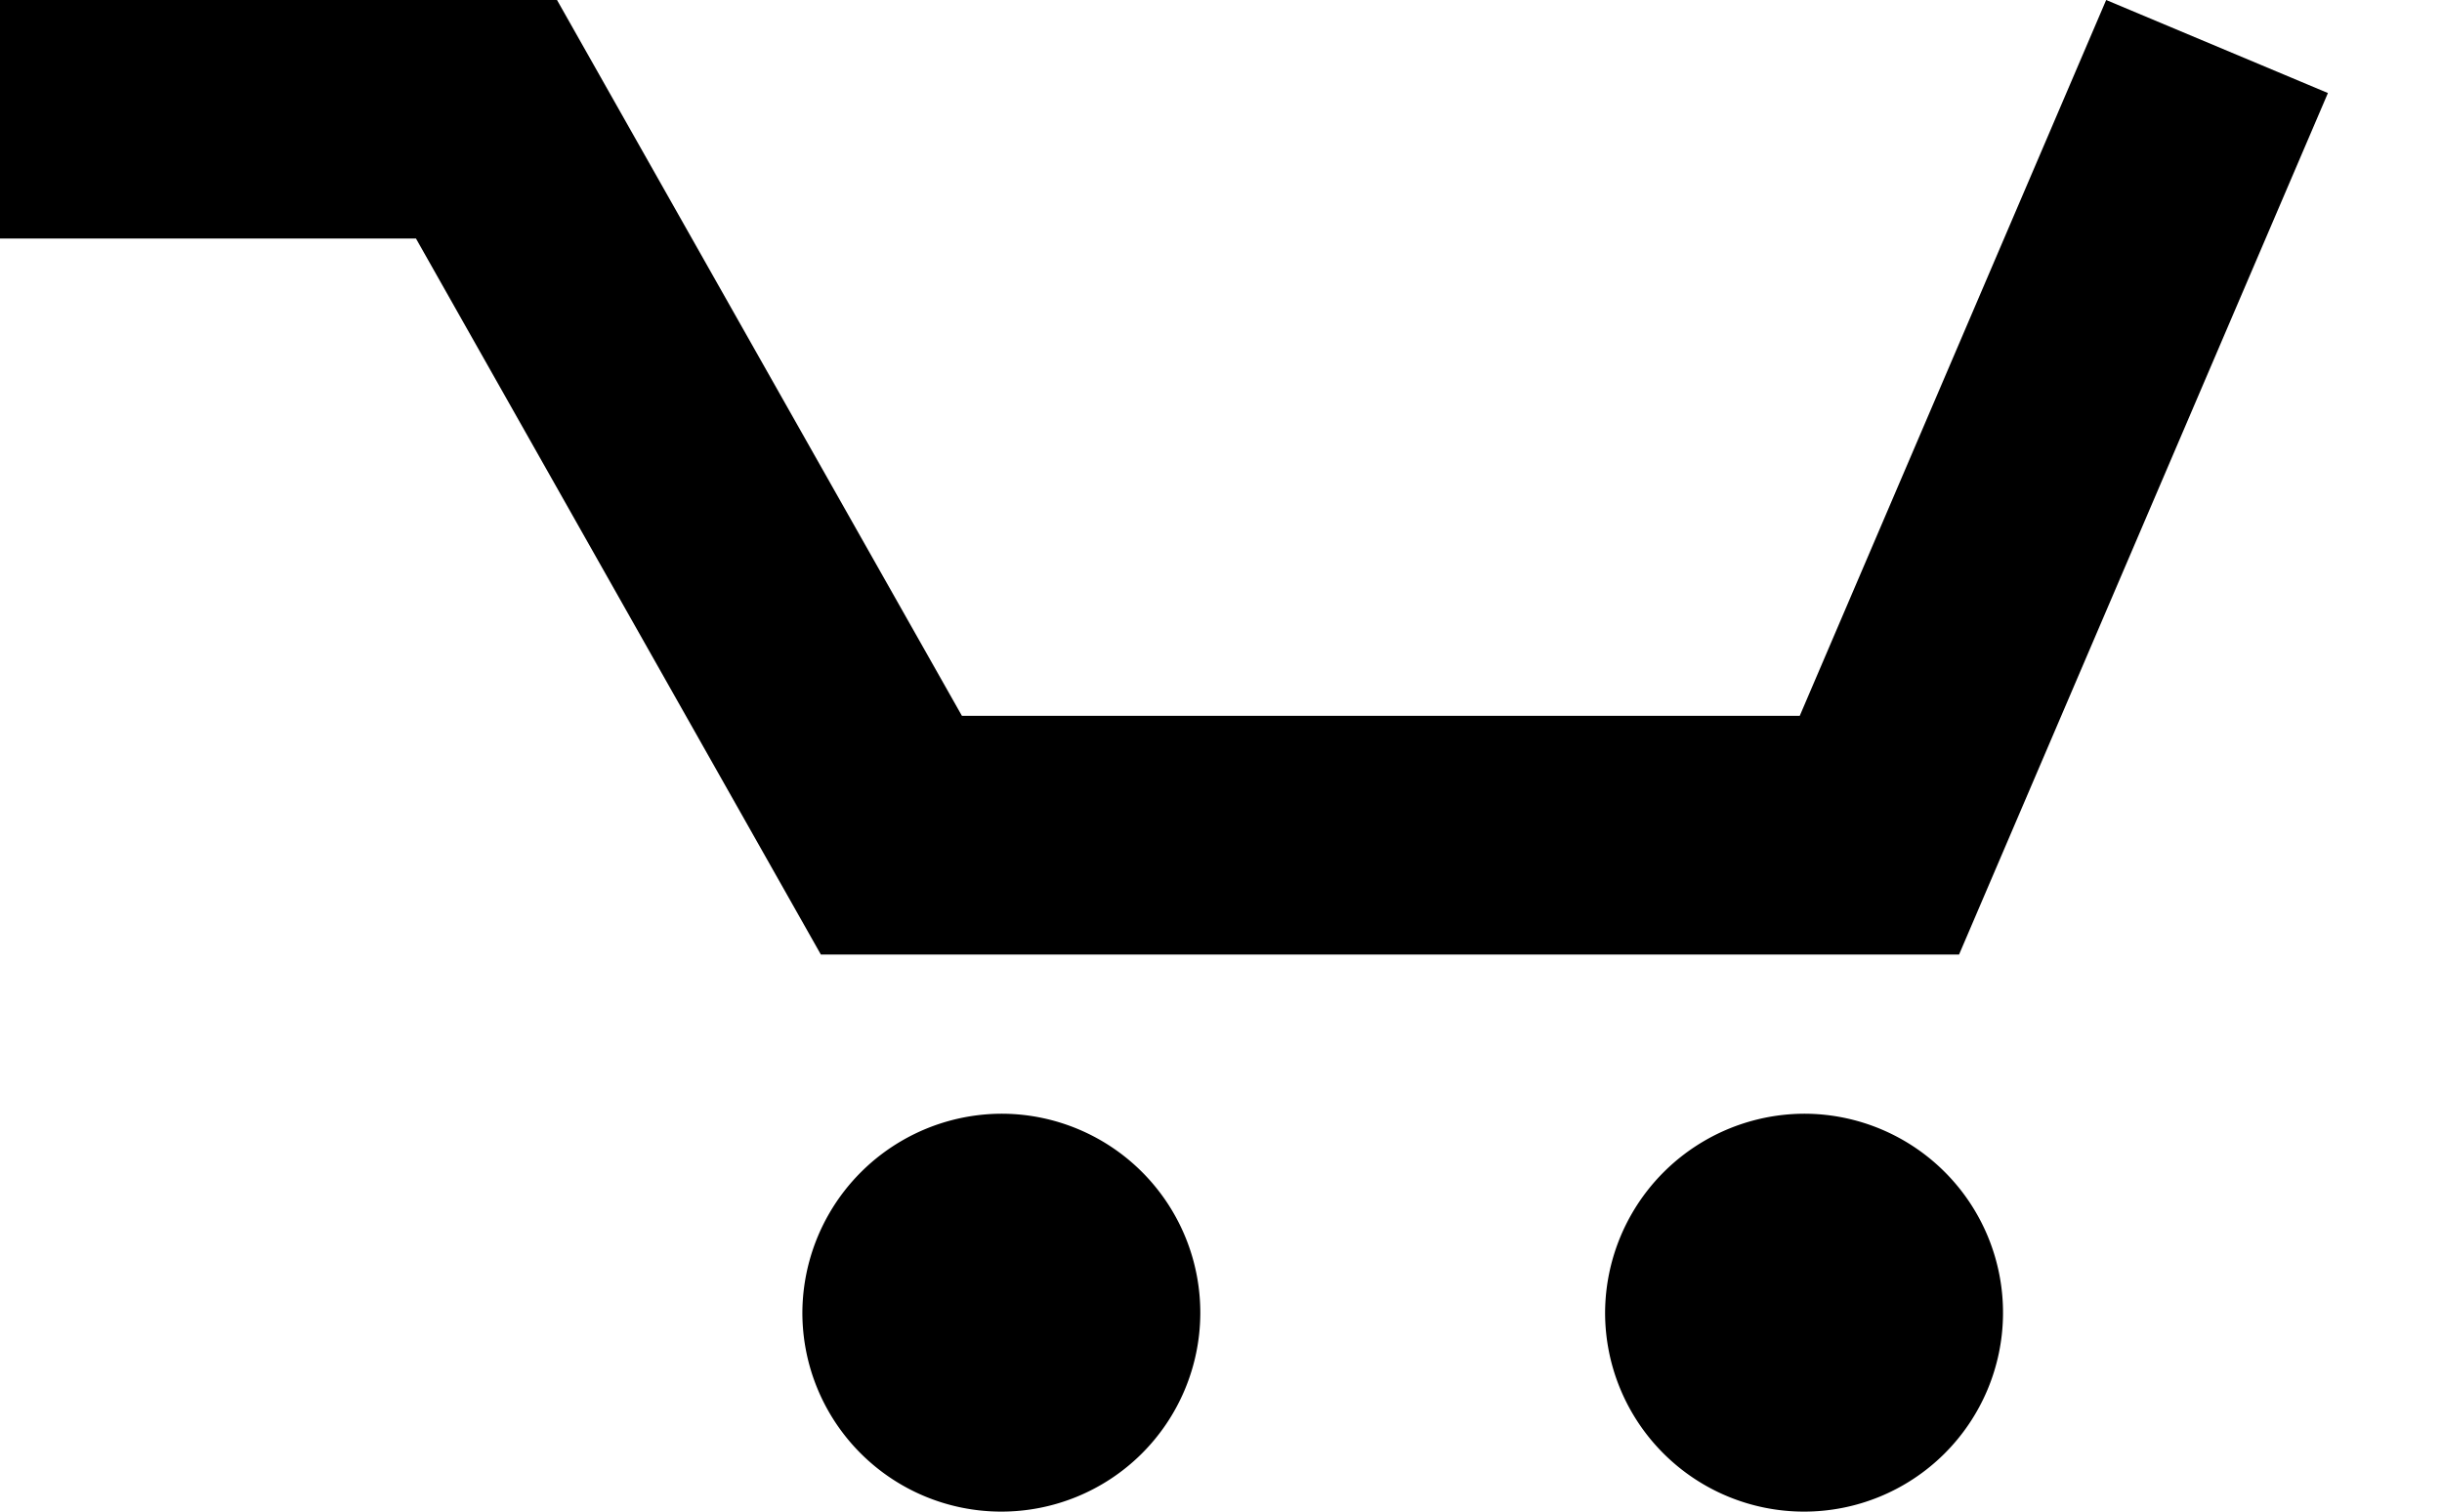 <svg xmlns="http://www.w3.org/2000/svg" width="21" height="13" viewBox="0 0 21 13">
    <defs>
        <style>
            .cls-1 {
            fill-rule: evenodd;
            }
        </style>
    </defs>
    <path class="cls-1" d="M16.847,8.209L20.019,0.8,18.112,0,15.477,6.156H8.272L4.79,0H0V2.051H3.577L7.059,8.209h9.788ZM8.629,9.578A1.711,1.711,0,1,1,6.9,11.288,1.718,1.718,0,0,1,8.629,9.578Zm6.9,0a1.711,1.711,0,1,1-1.726,1.71A1.718,1.718,0,0,1,15.532,9.578Z" style="&#10;    /* width: 200px; */&#10;"/>
</svg>